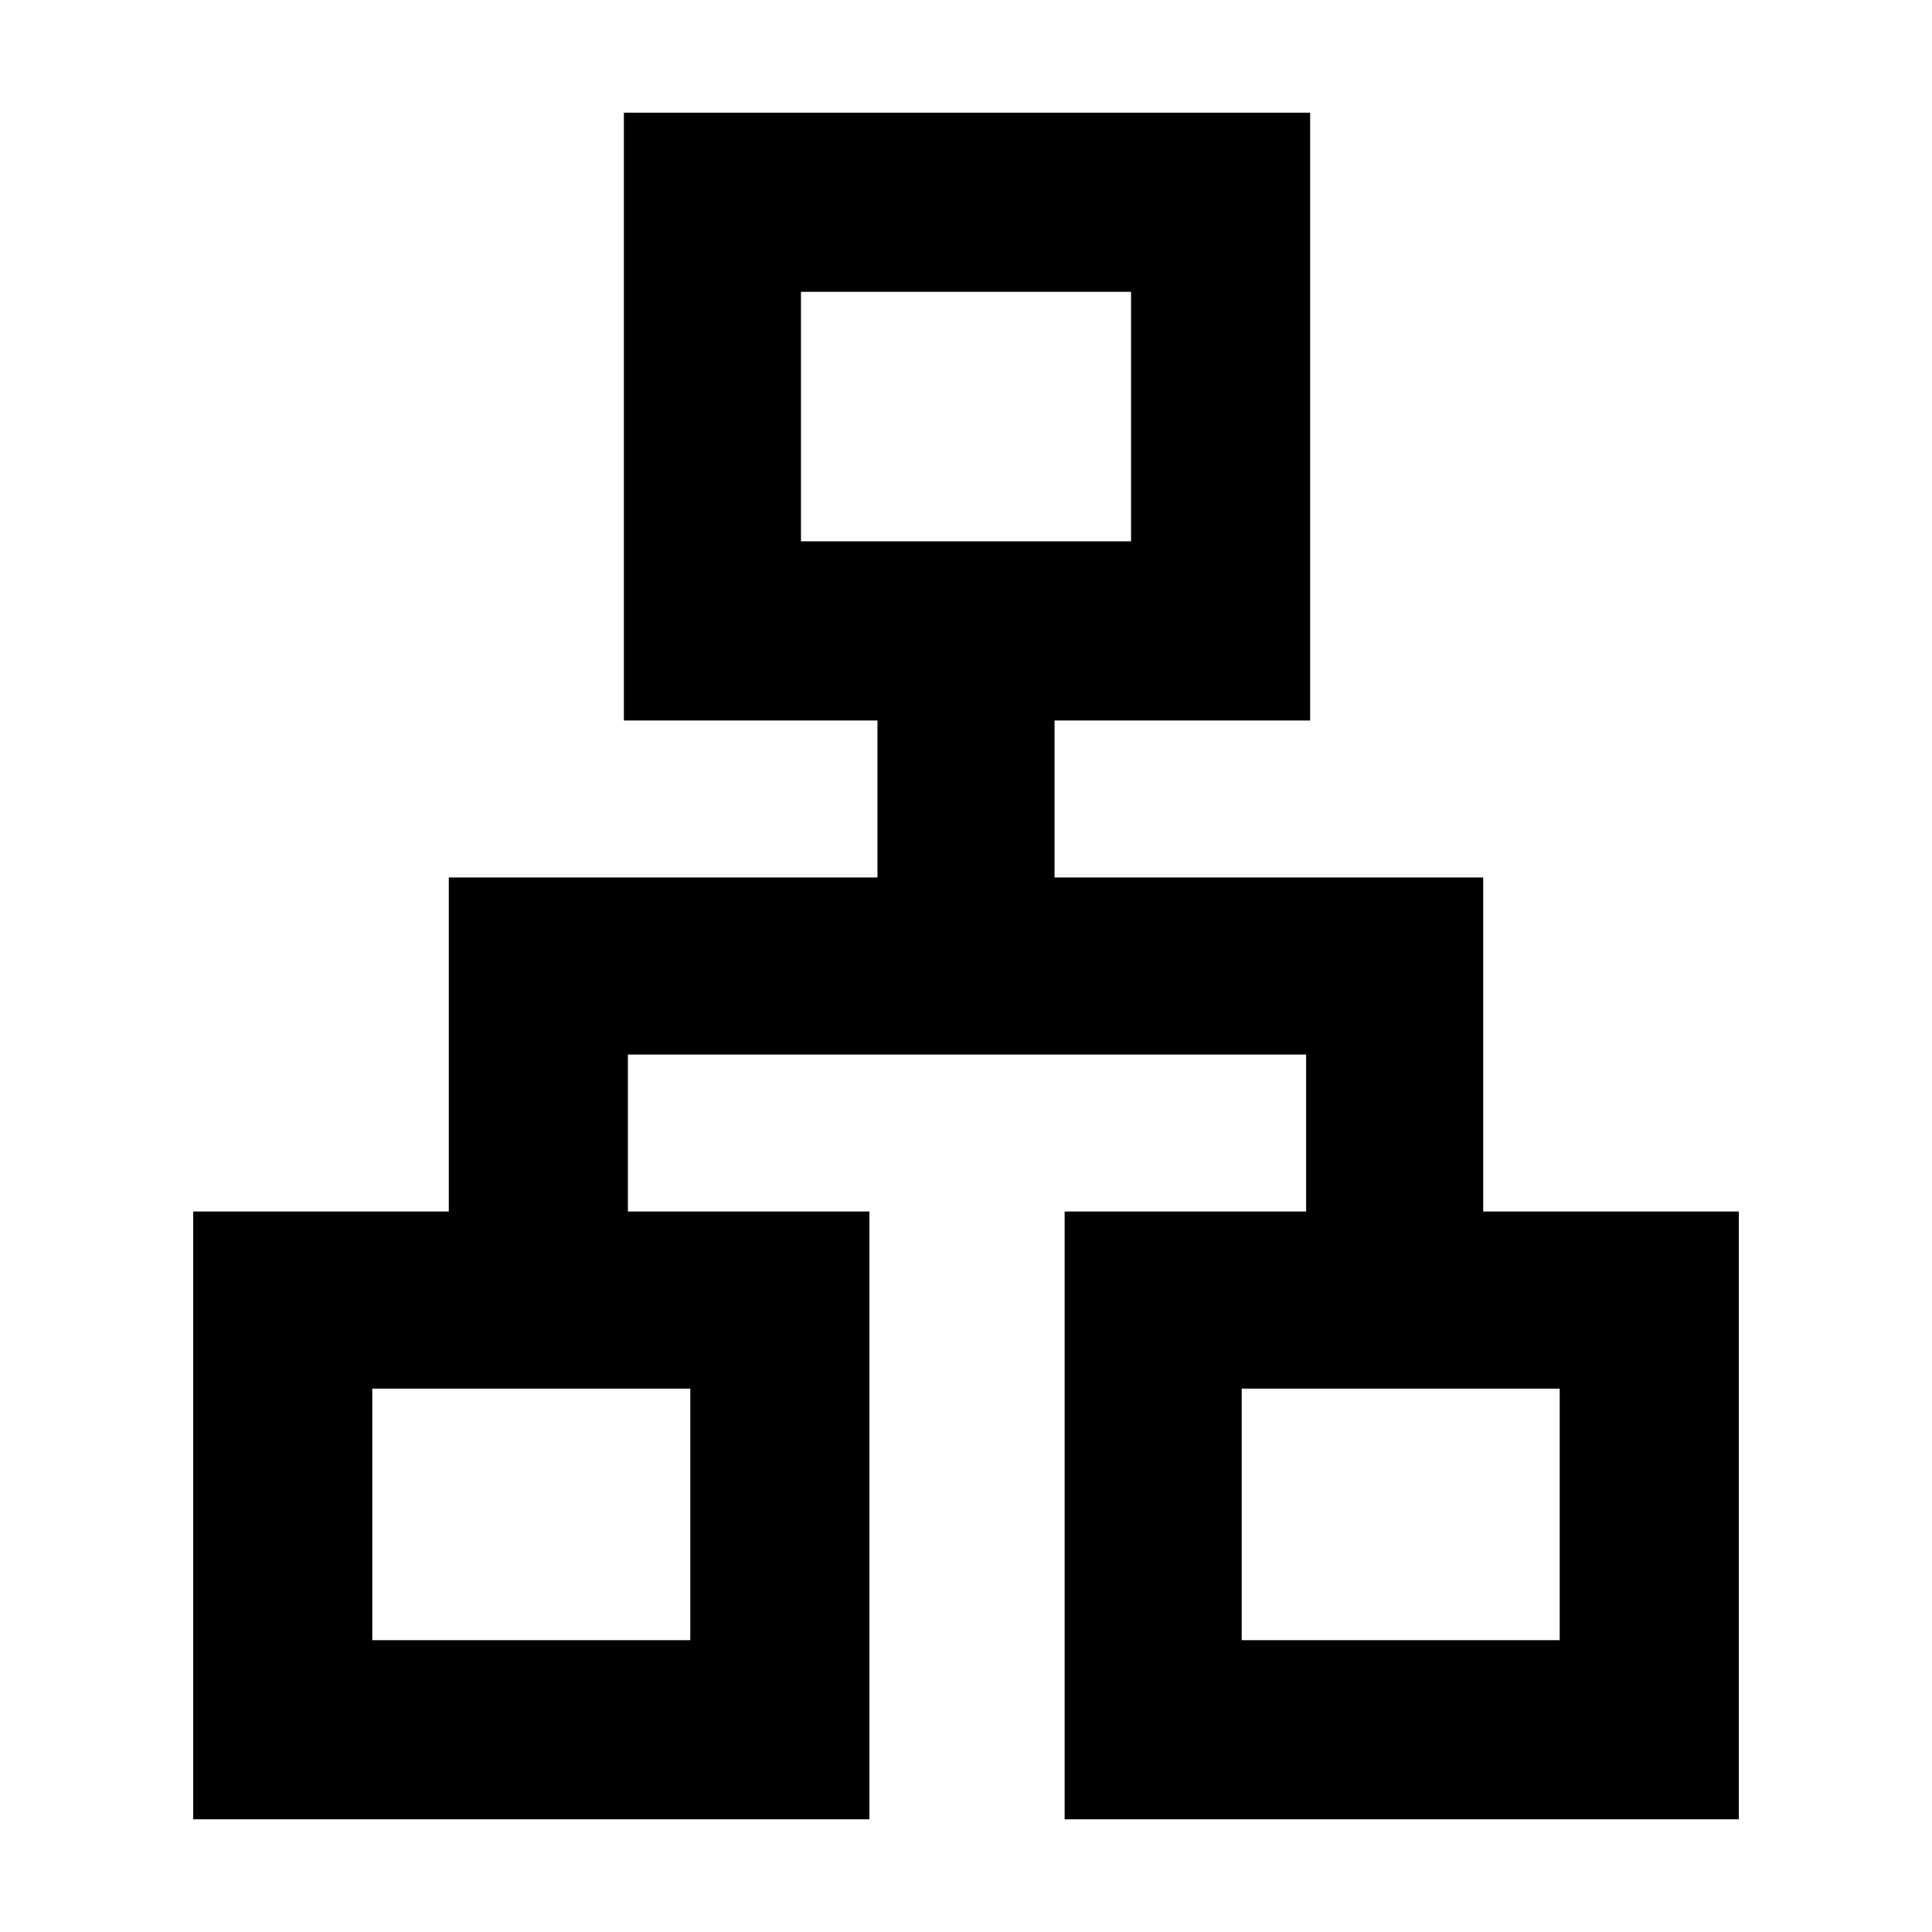 <svg xmlns="http://www.w3.org/2000/svg" height="40" width="40"><path d="M4 37.667V25.083h5.292v-6.916h8.875v-3.25h-5.25V2.333h14.208v12.584h-5.292v3.25h8.875v6.916H36v12.584H22.042V25.083h5v-3.25H13v3.25h5v12.584Zm12.583-26.459h6.834V6.042h-6.834Zm-8.875 22.75h6.584V28.75H7.708Zm18 0h6.584V28.75h-6.584ZM20 11.208ZM14.292 28.75Zm11.416 0Z"/></svg>